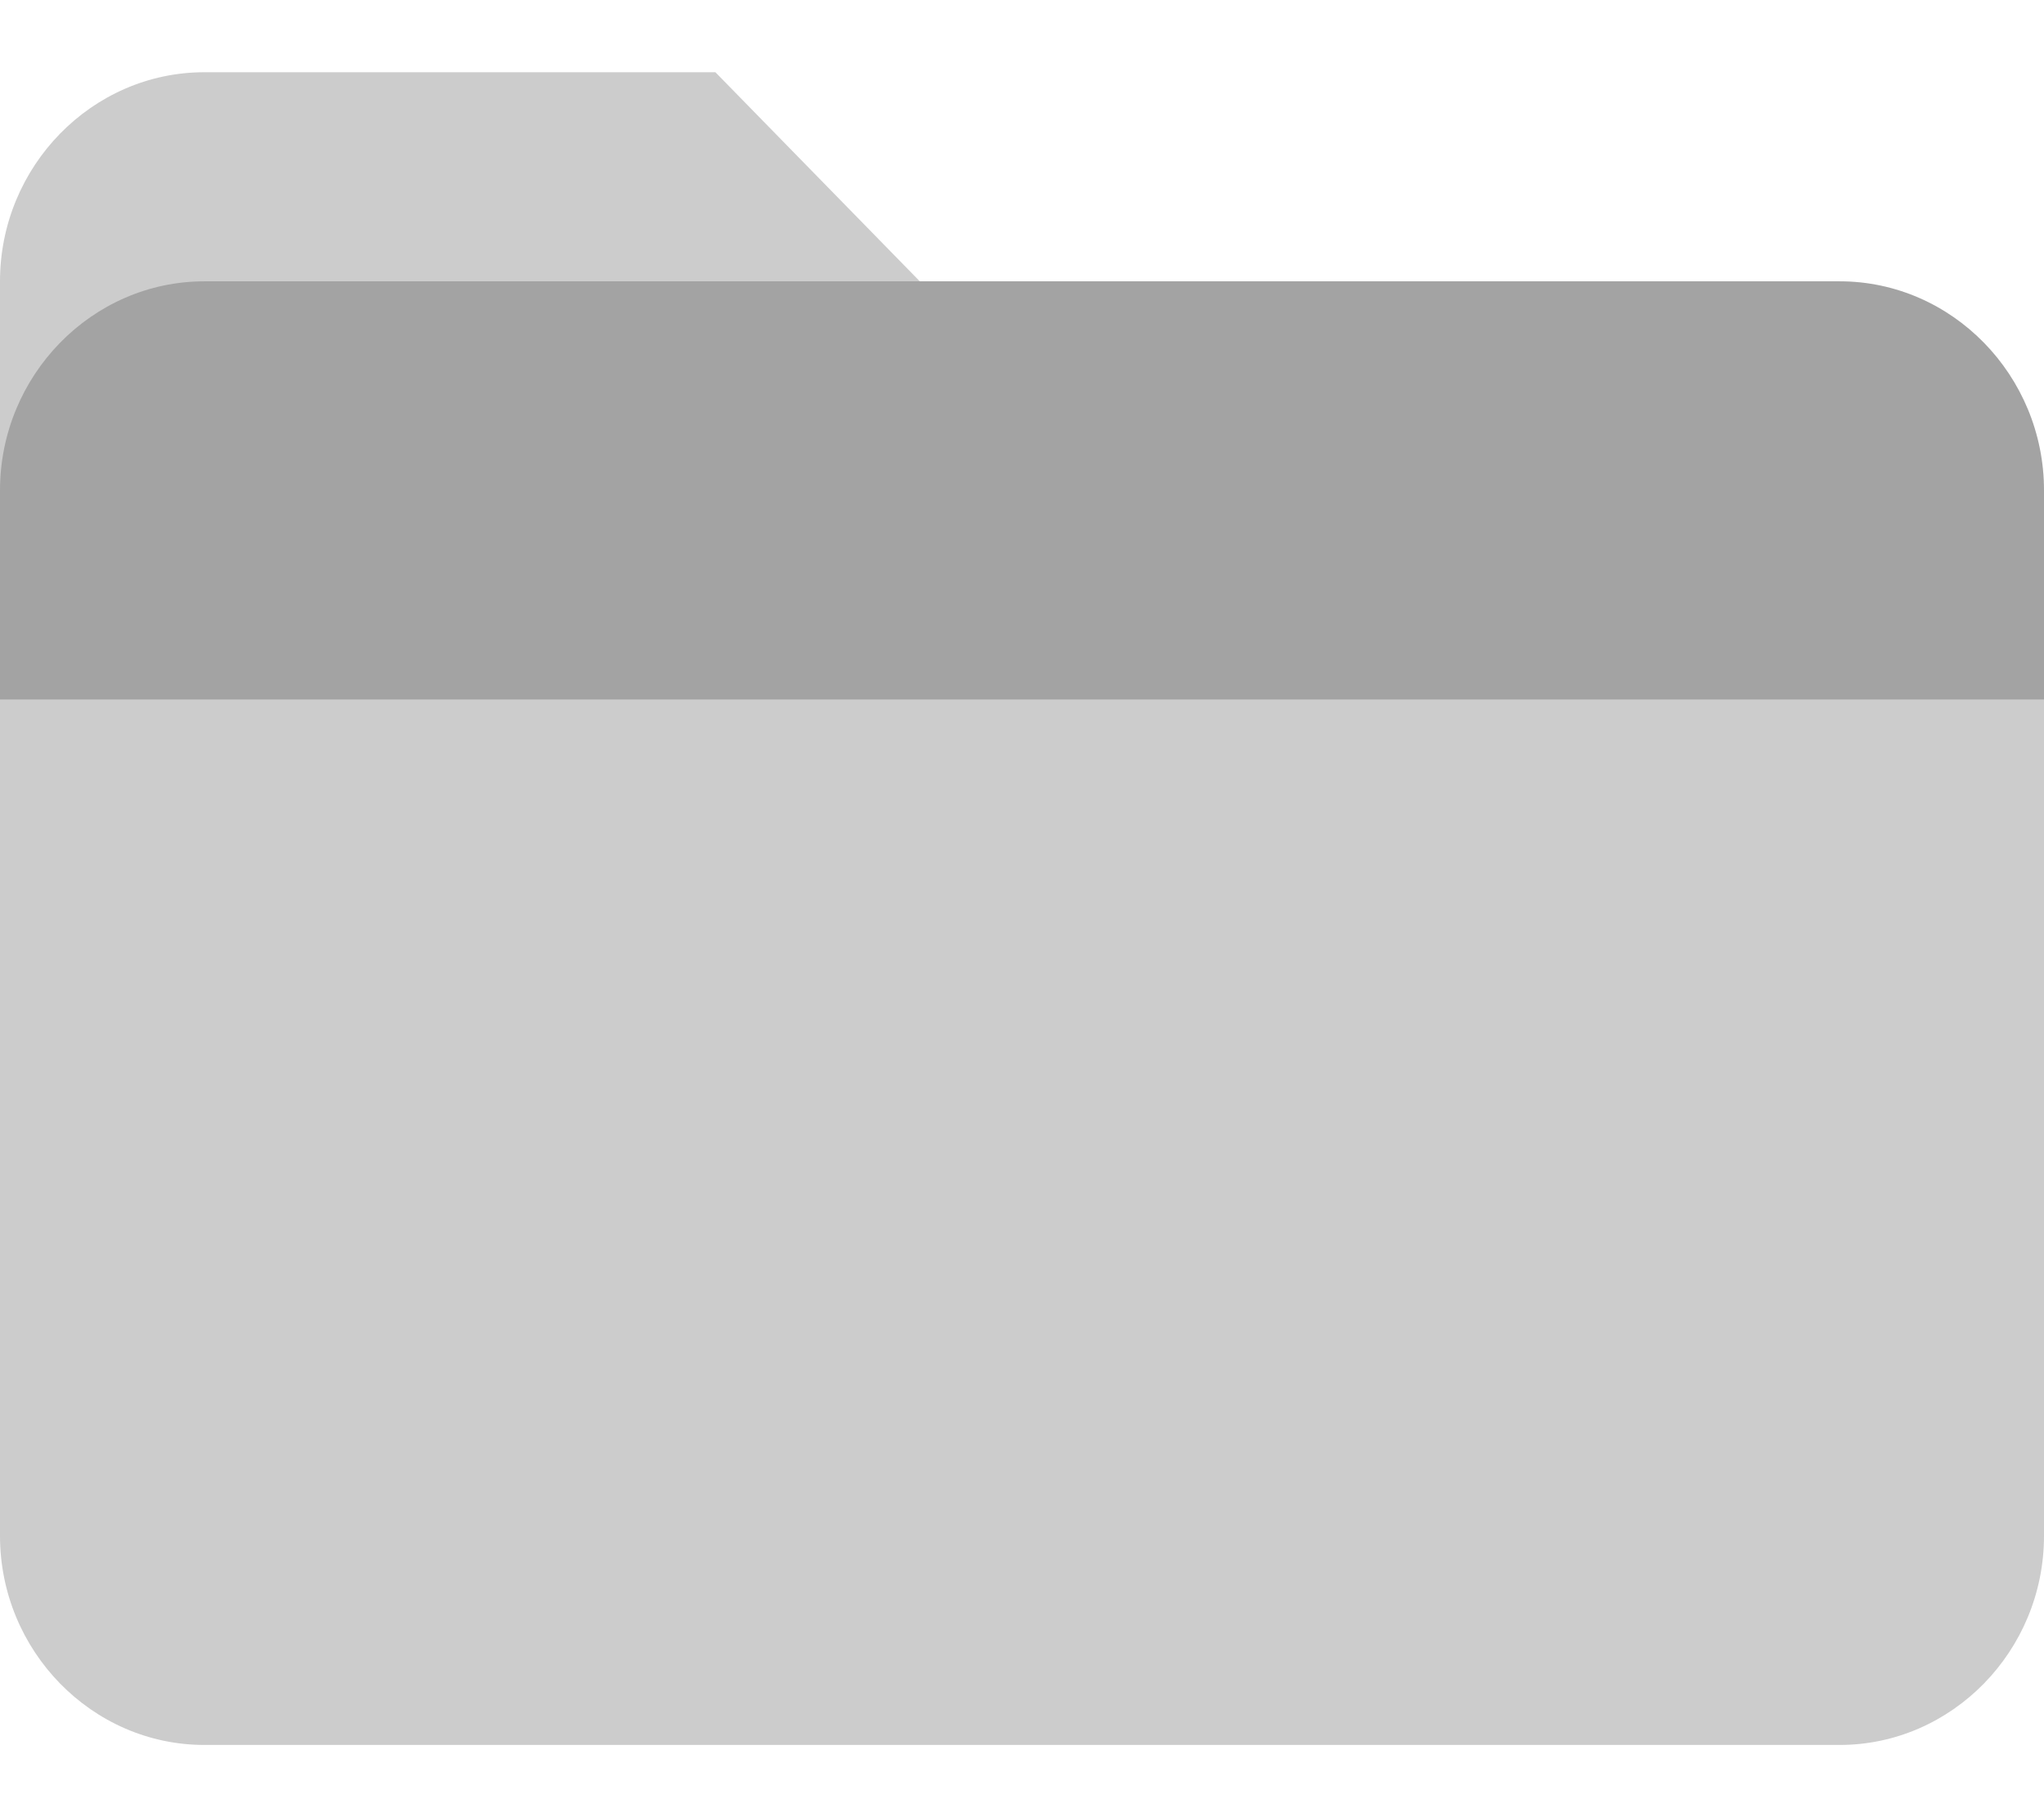 <svg width="18" height="16" viewBox="0 0 18 16" fill="none" xmlns="http://www.w3.org/2000/svg">
<g id="Vector">
<path d="M16.2 2.477H8.1L6.3 0.636H1.8C0.81 0.636 2.10937e-08 1.465 0 2.477V6.159H18V4.318C18 3.306 17.19 2.477 16.2 2.477Z" fill="black" fill-opacity="0.2"/>
<path d="M16.2 2.477L1.8 2.477C0.81 2.477 2.10937e-08 3.306 0 4.318V13.523C0 14.535 0.81 15.364 1.8 15.364H16.2C17.19 15.364 18 14.535 18 13.523V4.318C18 3.306 17.19 2.477 16.2 2.477Z" fill="black" fill-opacity="0.2"/>
</g>
</svg>
